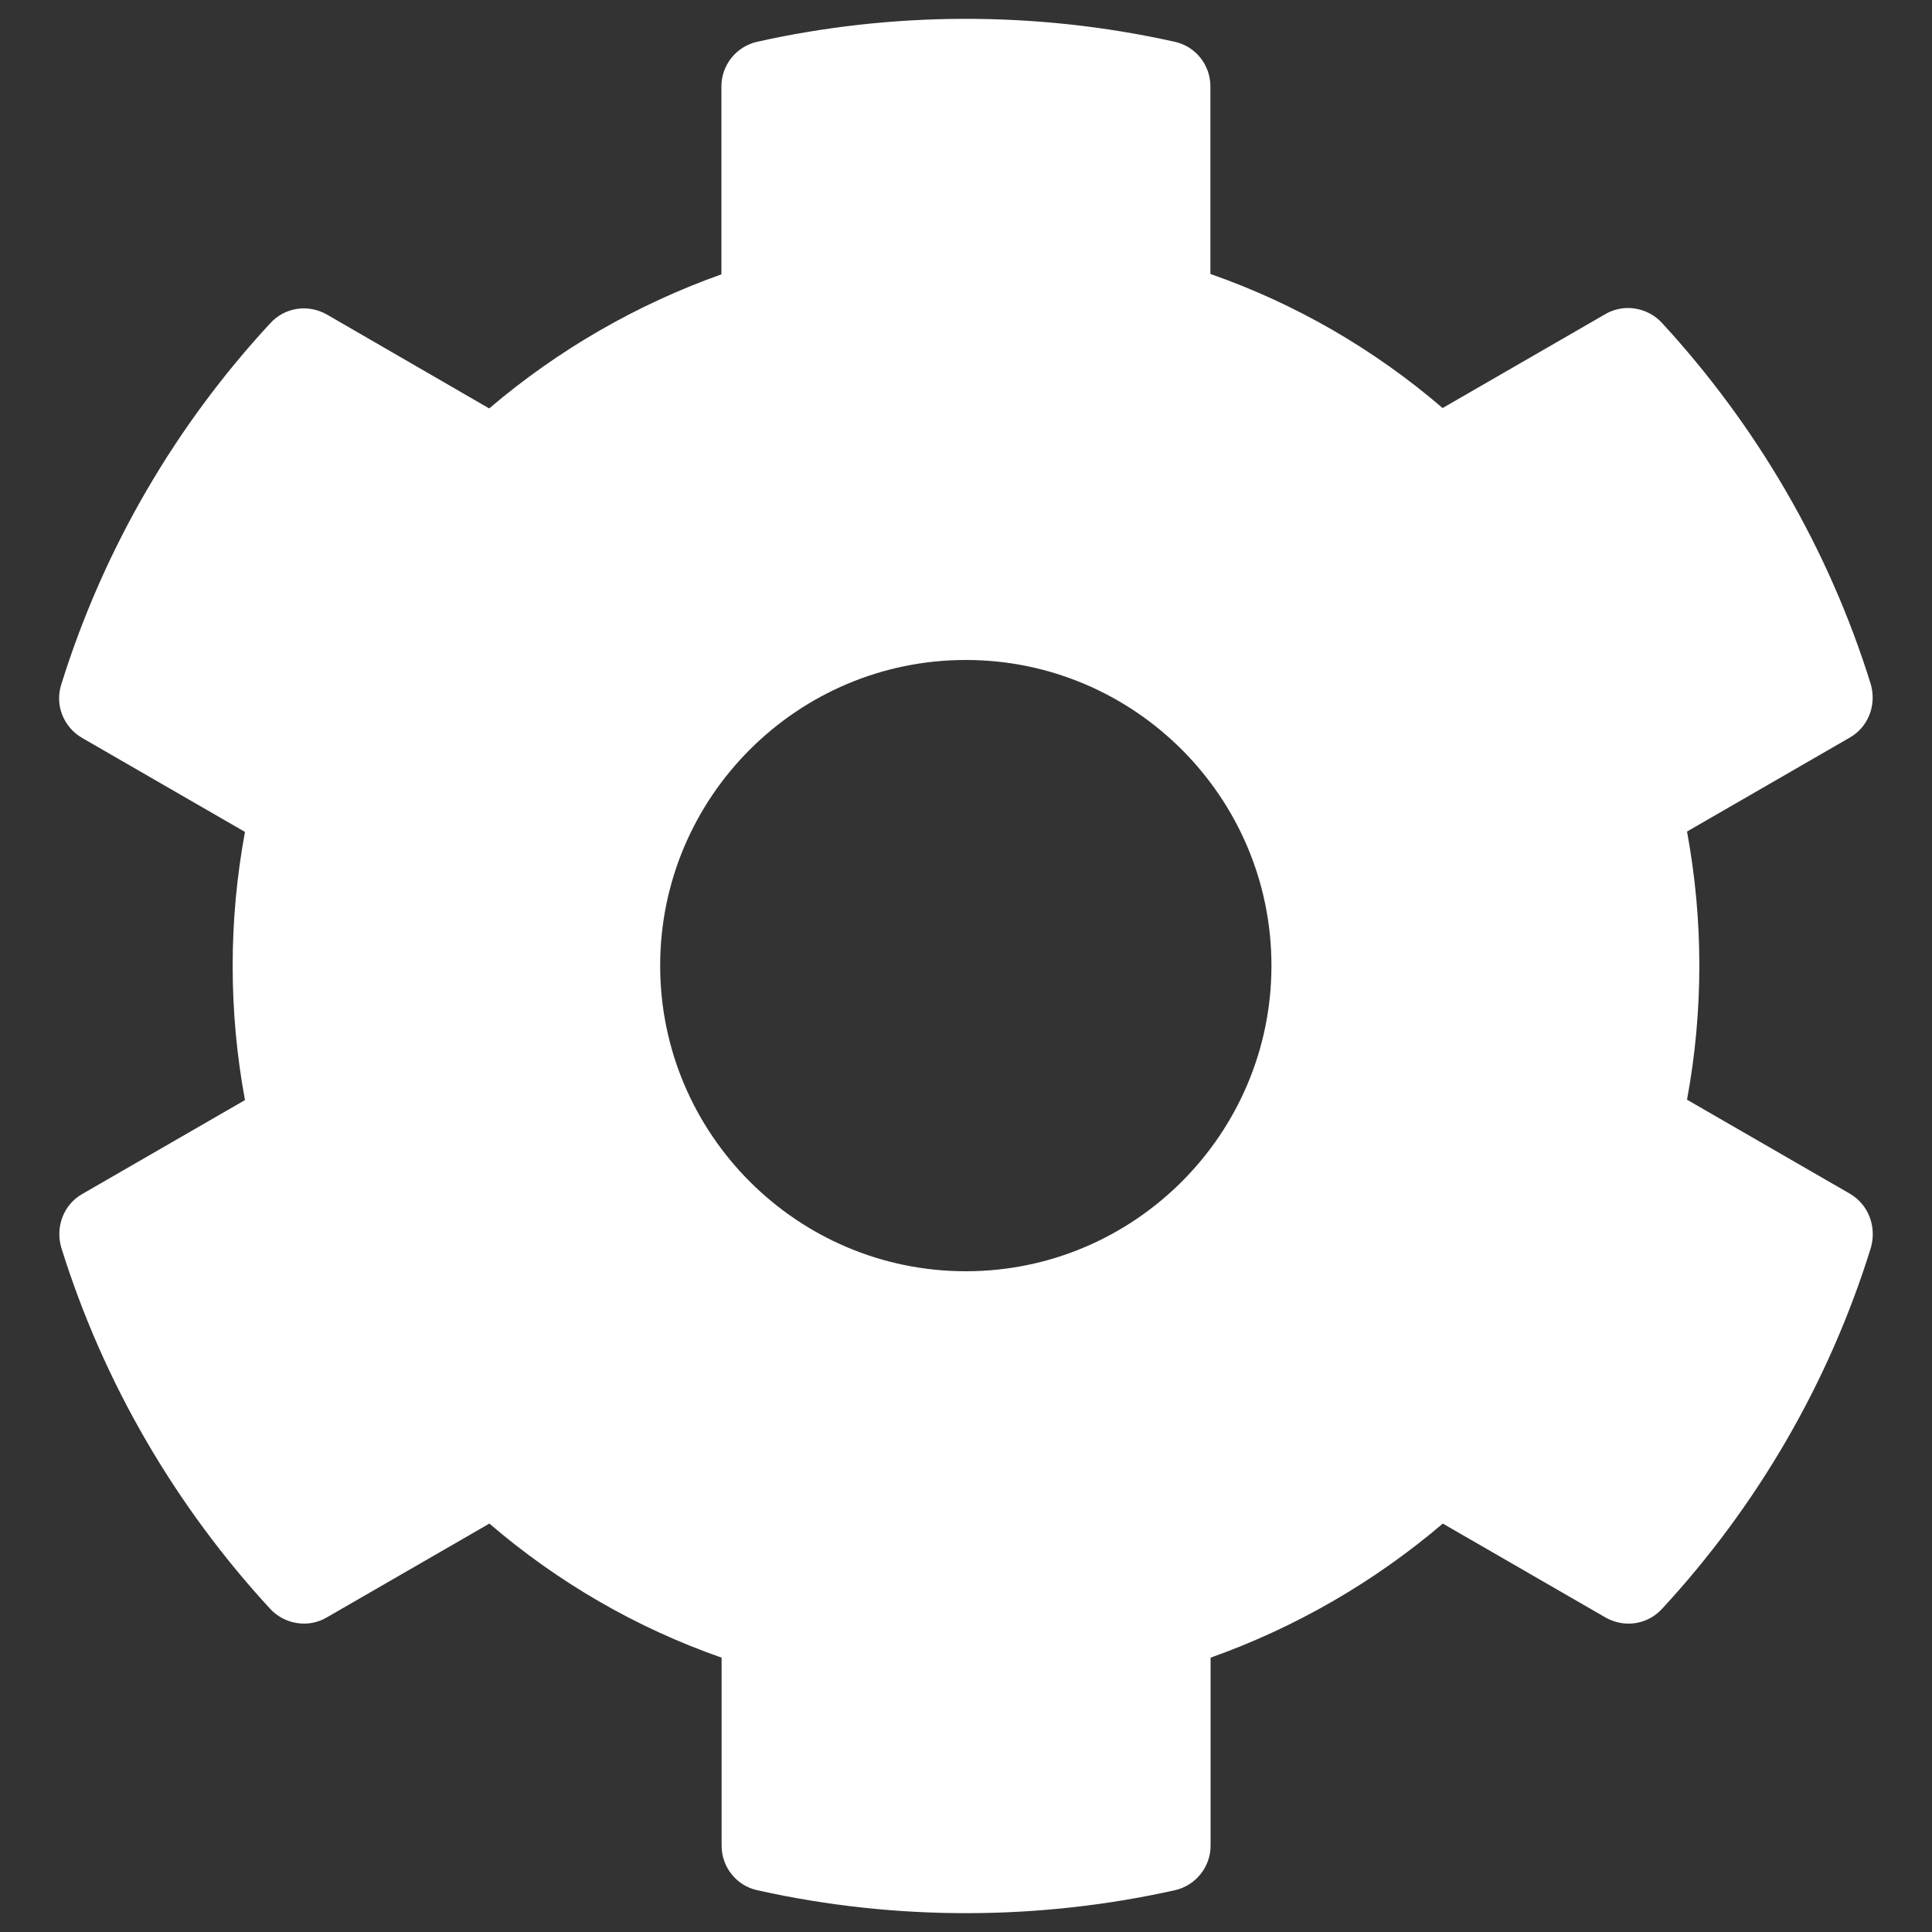<?xml version="1.0" encoding="utf-8"?>
<!-- Generator: Adobe Illustrator 24.0.0, SVG Export Plug-In . SVG Version: 6.00 Build 0)  -->
<svg version="1.1" id="Layer_1" xmlns="http://www.w3.org/2000/svg" xmlns:xlink="http://www.w3.org/1999/xlink" x="0px" y="0px"
	 viewBox="0 0 1000 1000" style="enable-background:new 0 0 1000 1000;" xml:space="preserve">
<rect x="0" y="0" width="1000" height="1000" fill="#333333" stroke="none"/>
<path style="fill:#FFFFFF;" d="M957.4,617.8l-84.2-48.6c8.5-45.9,8.5-92.9,0-138.8l84.2-48.6c9.7-5.5,14-17,10.9-27.7
	c-21.9-70.4-59.3-134-108.1-187c-7.5-8.1-19.8-10.1-29.3-4.5l-84.2,48.6c-35.4-30.4-76.1-54-120.2-69.4V44.7
	c0-11.1-7.7-20.8-18.6-23.1c-72.6-16.2-146.9-15.4-215.9,0c-10.9,2.4-18.6,12.1-18.6,23.1V142c-43.9,15.6-84.6,39.1-120.2,69.4
	l-84-48.6c-9.7-5.5-21.7-3.8-29.3,4.5C91,220.1,53.7,283.7,31.7,354.3c-3.4,10.7,1.2,22.1,10.9,27.7l84.2,48.6
	c-8.5,45.9-8.5,92.9,0,138.8L42.6,618c-9.7,5.5-14,17-10.9,27.7c21.9,70.4,59.3,134,108.1,187c7.5,8.1,19.8,10.1,29.3,4.5l84.2-48.6
	c35.4,30.4,76.1,54,120.2,69.4v97.3c0,11.1,7.7,20.8,18.6,23.1c72.6,16.2,146.9,15.4,215.9,0c10.9-2.4,18.6-12.1,18.6-23.1V858
	c43.9-15.6,84.6-39.1,120.2-69.4l84.2,48.6c9.7,5.5,21.7,3.8,29.3-4.5c48.8-52.8,86.2-116.4,108.1-187
	C971.4,634.8,967.1,623.4,957.4,617.8z M499.9,658c-87.2,0-158.2-71-158.2-158.2s71-158.2,158.2-158.2s158.2,71,158.2,158.2
	S587.1,658,499.9,658z"/>
</svg>
